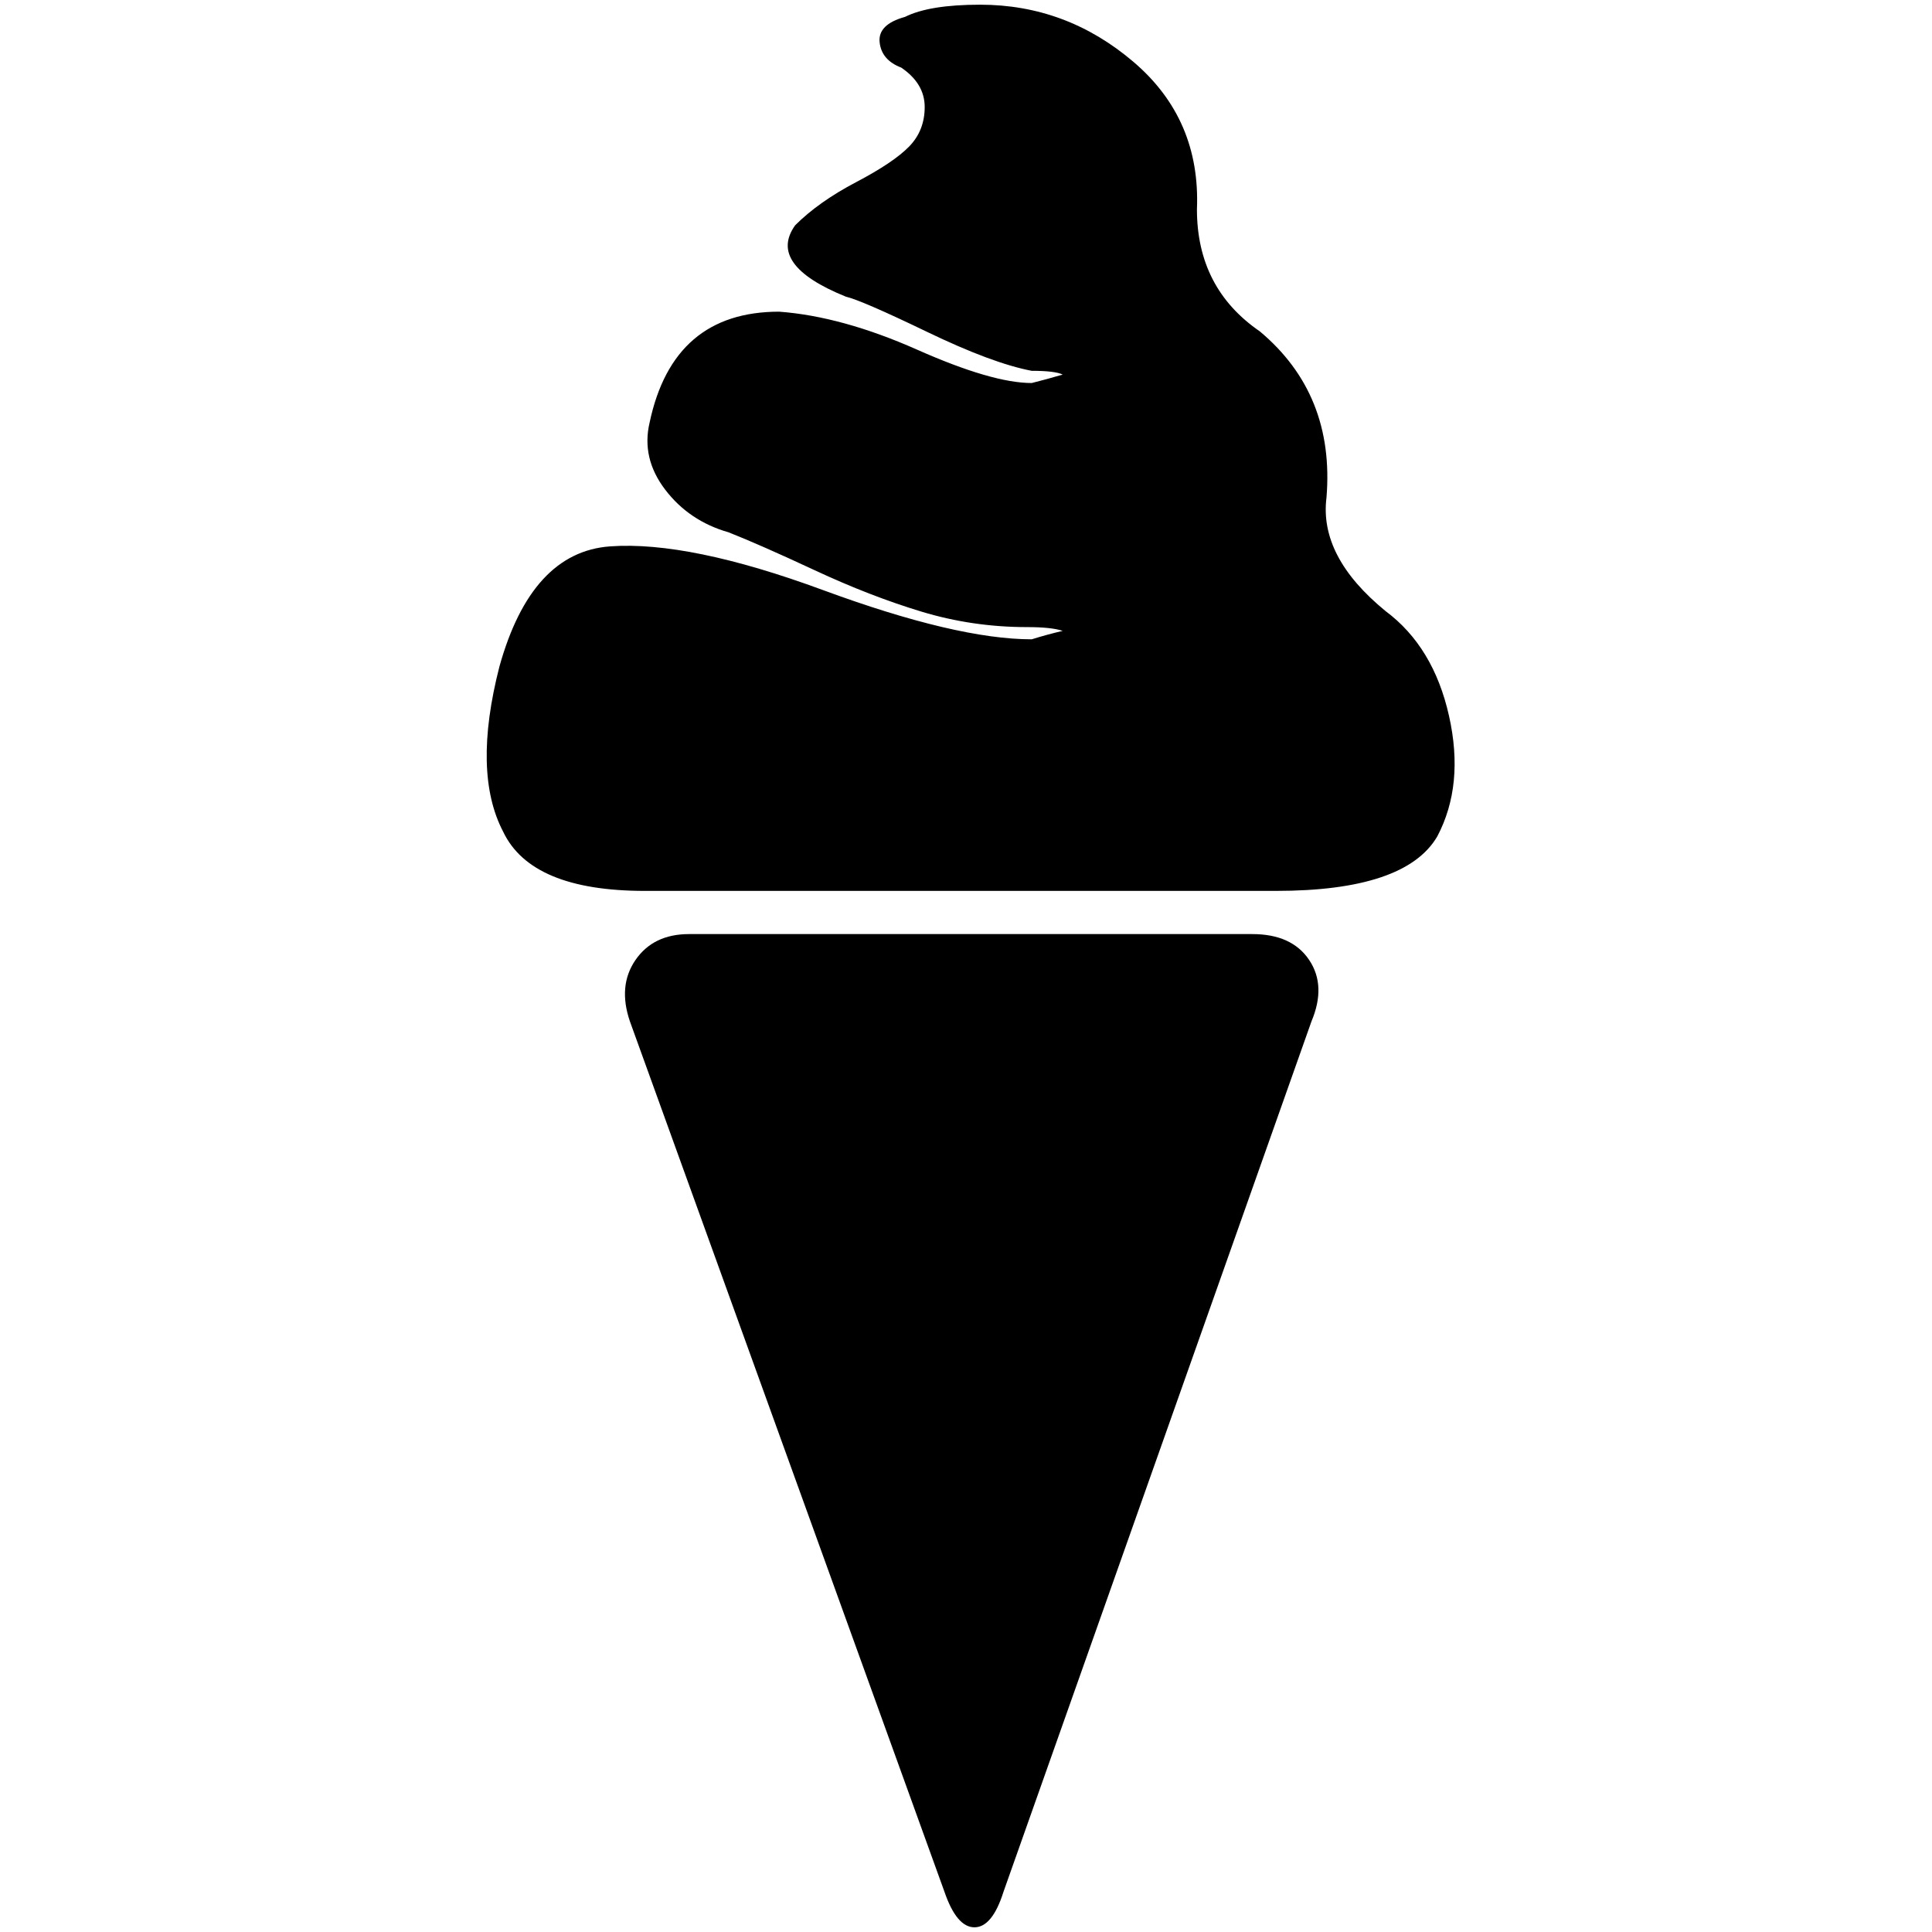 <?xml version="1.0" standalone="no"?>
<!DOCTYPE svg PUBLIC "-//W3C//DTD SVG 1.1//EN" "http://www.w3.org/Graphics/SVG/1.1/DTD/svg11.dtd" >
<svg xmlns="http://www.w3.org/2000/svg" xmlns:xlink="http://www.w3.org/1999/xlink" version="1.1" width="2048" height="2048" viewBox="-10 0 2058 2048">
   <path fill="currentColor"
d="M1324 990h-600q-38 0 -57 27.5t-6 65.5l335 927q13 38 32 38t31 -38l328 -927q16 -38 -2.5 -65.5t-60.5 -27.5zM677 944h672q138 0 172 -58q29 -55 12.5 -128.5t-67.5 -111.5q-71 -58 -63 -121q9 -110 -71 -177q-67 -46 -67 -130q4 -96 -67.5 -157t-163.5 -61
q-54 0 -80 13q-29 8 -27 27t23 27q25 17 25 42t-16.5 42t-56.5 38t-65 46q-30 42 54 76q17 4 86.5 37.5t111.5 41.5q25 0 33 4q-17 5 -33 9q-42 0 -122 -35.5t-147 -40.5q-113 0 -138 118q-9 38 16.5 71.5t67.5 45.5q33 13 92 40.5t113.5 44t112.5 16.5q26 0 38 4
q-17 4 -33 9q-80 0 -222.5 -52.5t-226.5 -46.5t-118 128q-29 113 4 176q30 63 151 63z" />
</svg>

